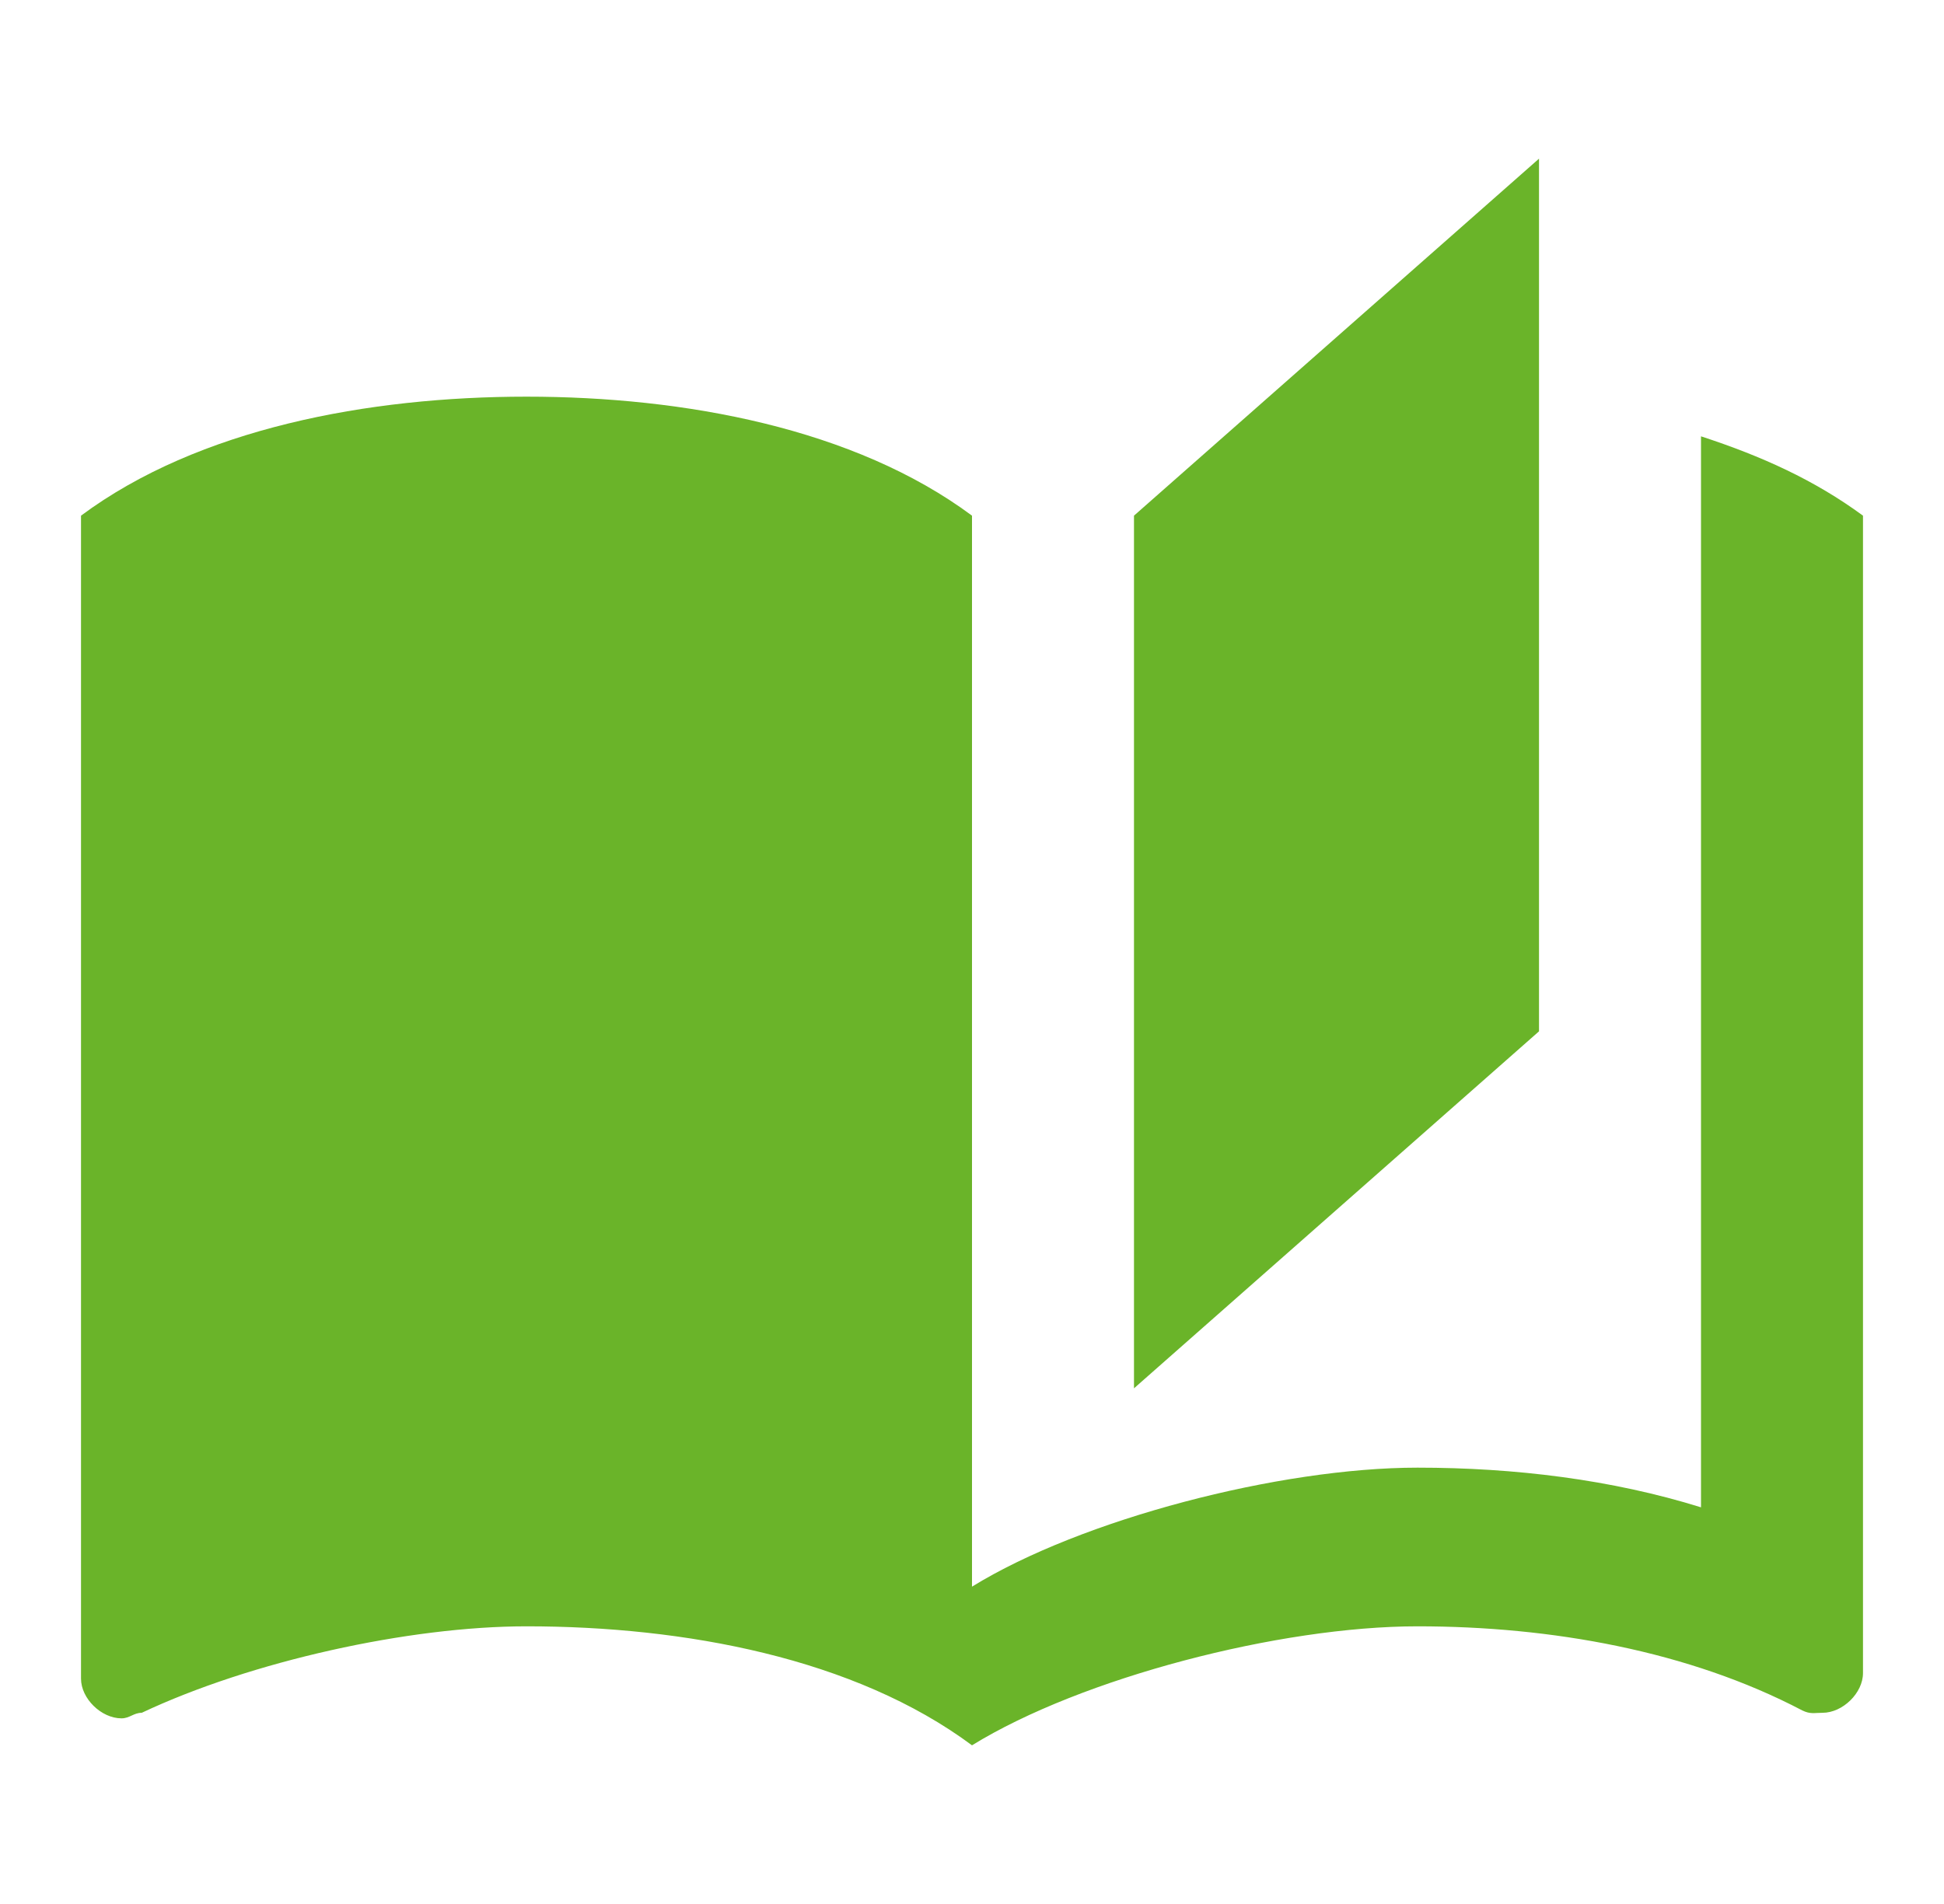 <svg width="49" height="48" viewBox="0 0 49 48" fill="none" xmlns="http://www.w3.org/2000/svg">
<path d="M38.792 4L28.583 13V35L38.792 26V4ZM13.271 10C9.29 10 5.002 10.8 2.042 13V42.32C2.042 42.82 2.552 43.32 3.063 43.32C3.267 43.32 3.369 43.18 3.573 43.18C6.329 41.88 10.31 41 13.271 41C17.252 41 21.54 41.8 24.5 44C27.256 42.3 32.258 41 35.729 41C39.098 41 42.569 41.62 45.427 43.12C45.631 43.22 45.733 43.18 45.938 43.18C46.448 43.18 46.958 42.68 46.958 42.18V13C45.733 12.1 44.406 11.5 42.875 11V38C40.629 37.3 38.179 37 35.729 37C32.258 37 27.256 38.3 24.5 40V13C21.54 10.8 17.252 10 13.271 10Z" fill="#6AB429"/>
</svg>
